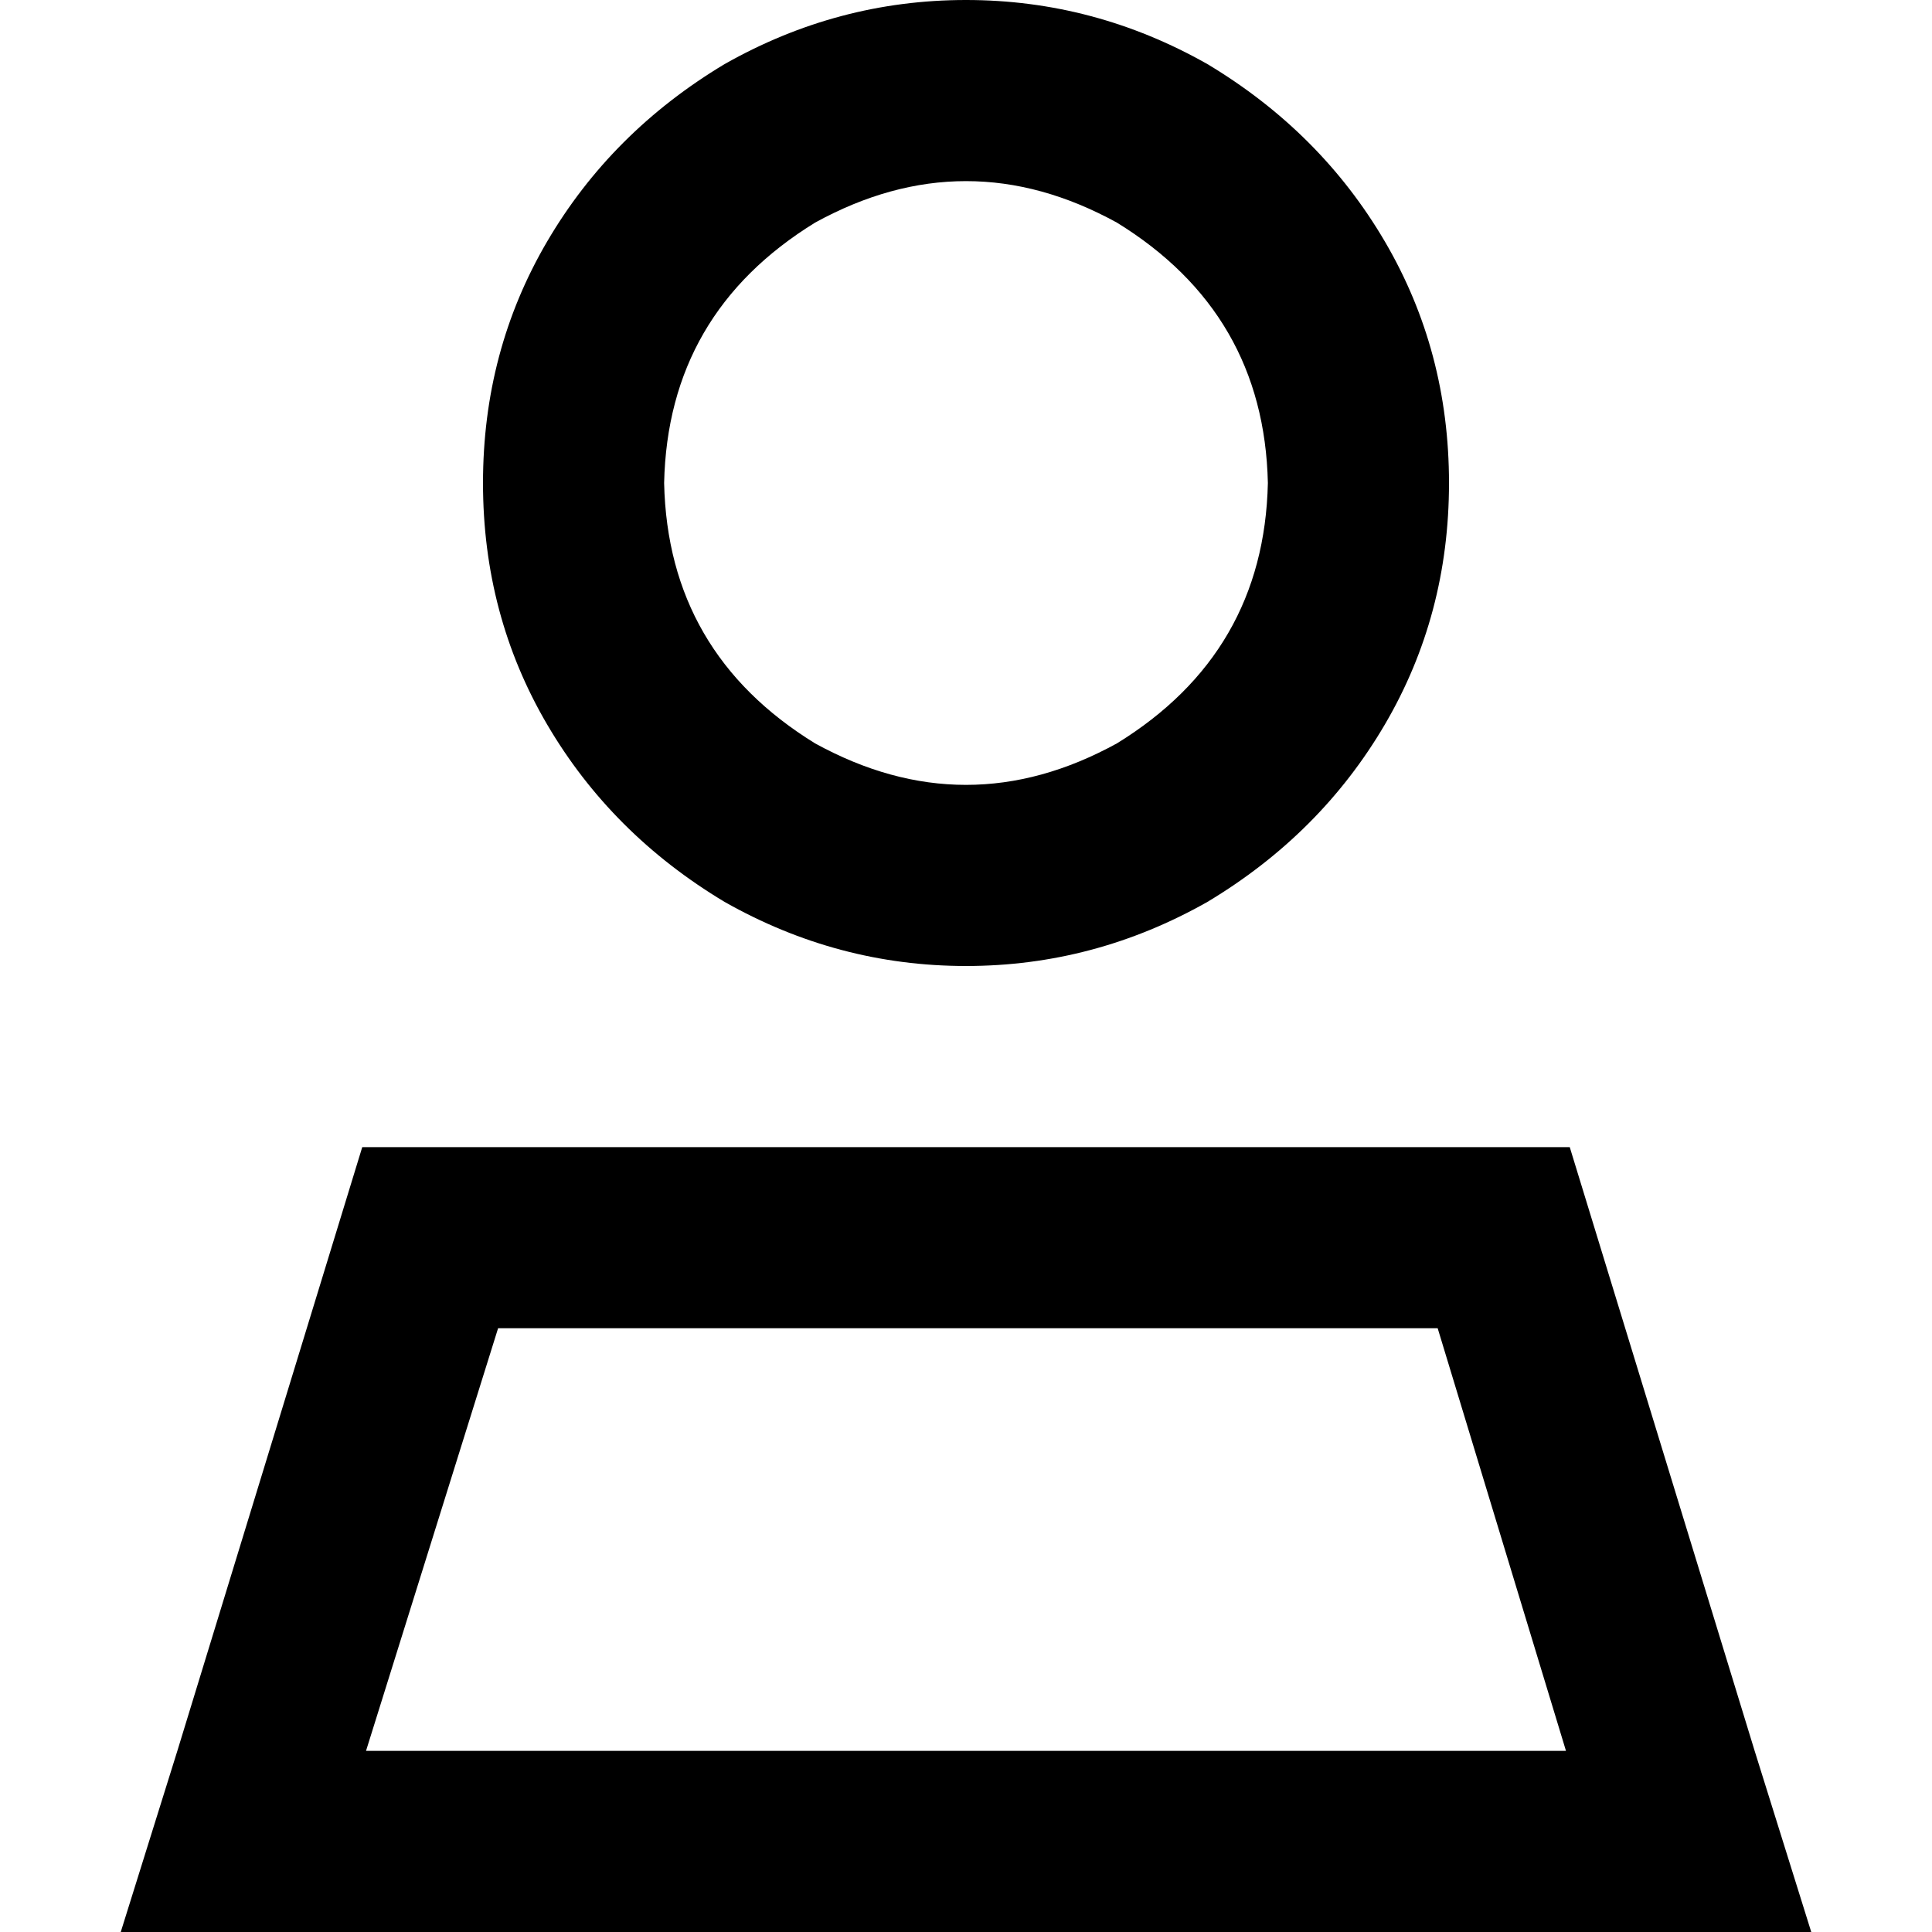 <svg xmlns="http://www.w3.org/2000/svg" viewBox="0 0 512 512">
  <path d="M 336 128 Q 335 83 296 59 Q 256 37 216 59 Q 177 83 176 128 Q 177 173 216 197 Q 256 219 296 197 Q 335 173 336 128 L 336 128 Z M 128 128 Q 128 93 145 64 L 145 64 Q 162 35 192 17 Q 222 0 256 0 Q 290 0 320 17 Q 350 35 367 64 Q 384 93 384 128 Q 384 163 367 192 Q 350 221 320 239 Q 290 256 256 256 Q 222 256 192 239 Q 162 221 145 192 Q 128 163 128 128 L 128 128 Z M 97 464 L 415 464 L 381 352 L 132 352 L 97 464 L 97 464 Z M 96 304 L 416 304 L 465 464 L 480 512 L 430 512 L 82 512 L 32 512 L 47 464 L 96 304 L 96 304 Z" />
</svg>